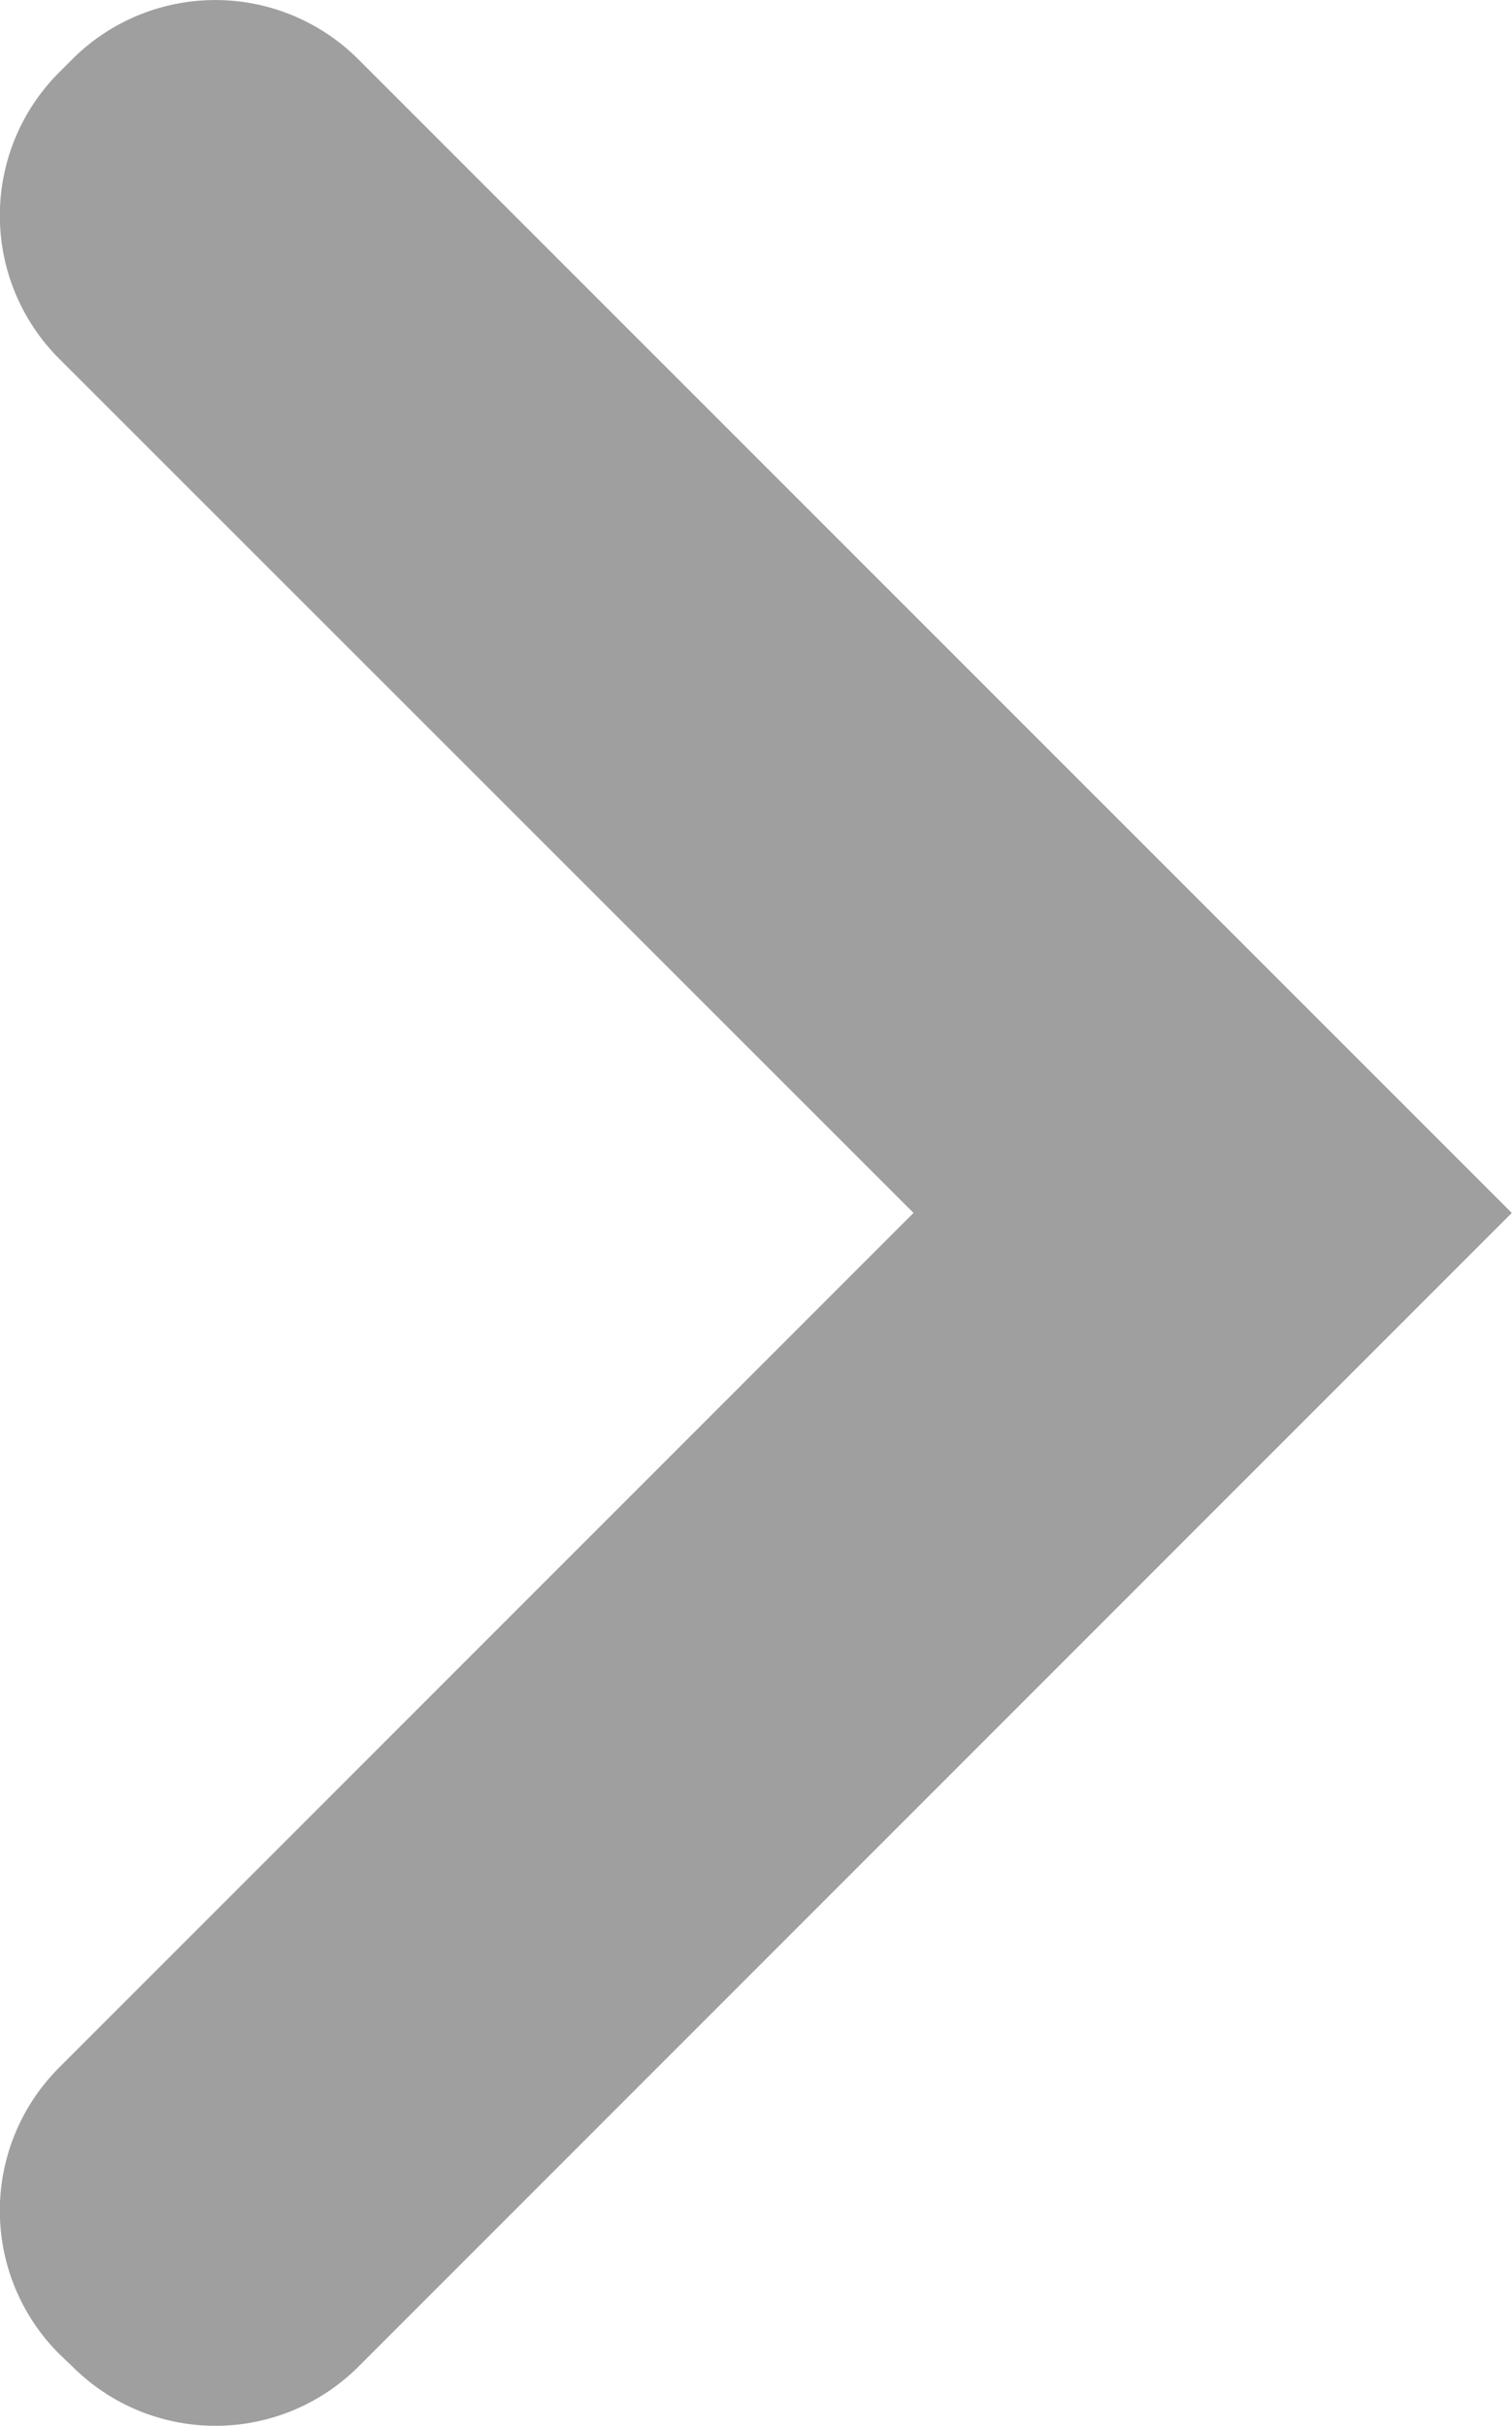 <svg xmlns="http://www.w3.org/2000/svg" width="7.473" height="11.988" viewBox="0 0 7.473 11.988"><defs><style>.a{fill:#9f9f9f;}</style></defs><path class="a" d="M.3,1.779A1,1,0,0,1,.3.365L.365.3A1,1,0,0,1,1.779.3L7.48,6l-5.7,5.7a1,1,0,0,1-1.414,0L.3,11.637a1,1,0,0,1,0-1.414L4.523,6Z" transform="translate(-0.008 -0.007)"/></svg>